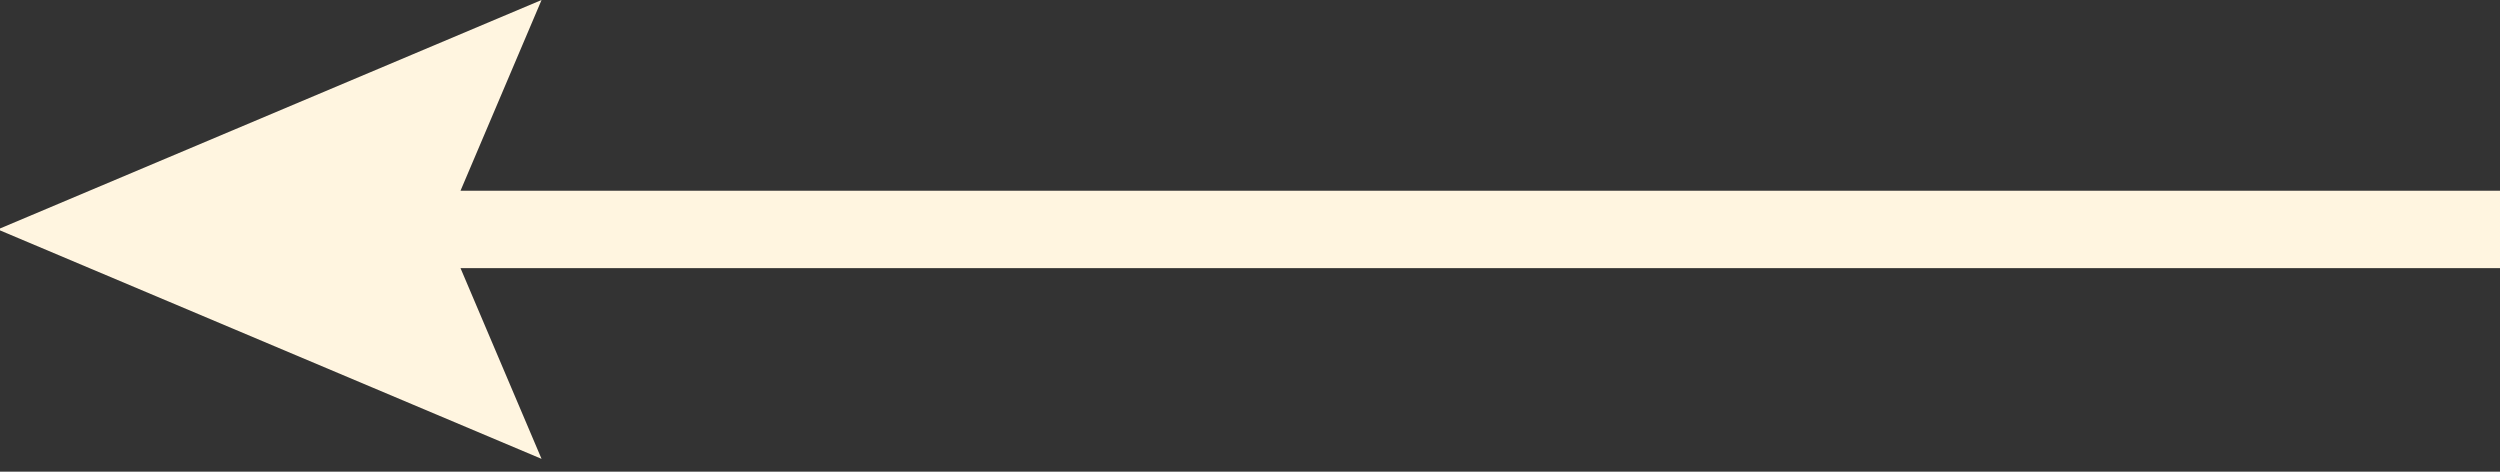 <svg width="53" height="10" viewBox="0 0 53 10" fill="none" xmlns="http://www.w3.org/2000/svg">
<rect x="0" y="0" width="53" height="10" fill="#333333" stroke="none"/>
<path d="M85.087 5.685H9.763L11.481 9.728L-0.048 4.864L11.481 0L9.763 4.043H85.087C85.461 2.393 86.935 1.161 88.698 1.161C90.744 1.16 92.402 2.819 92.402 4.864C92.402 6.909 90.744 8.567 88.699 8.567C86.936 8.567 85.461 7.335 85.088 5.685H85.087Z" fill="#FFF5E0"/>
</svg>
